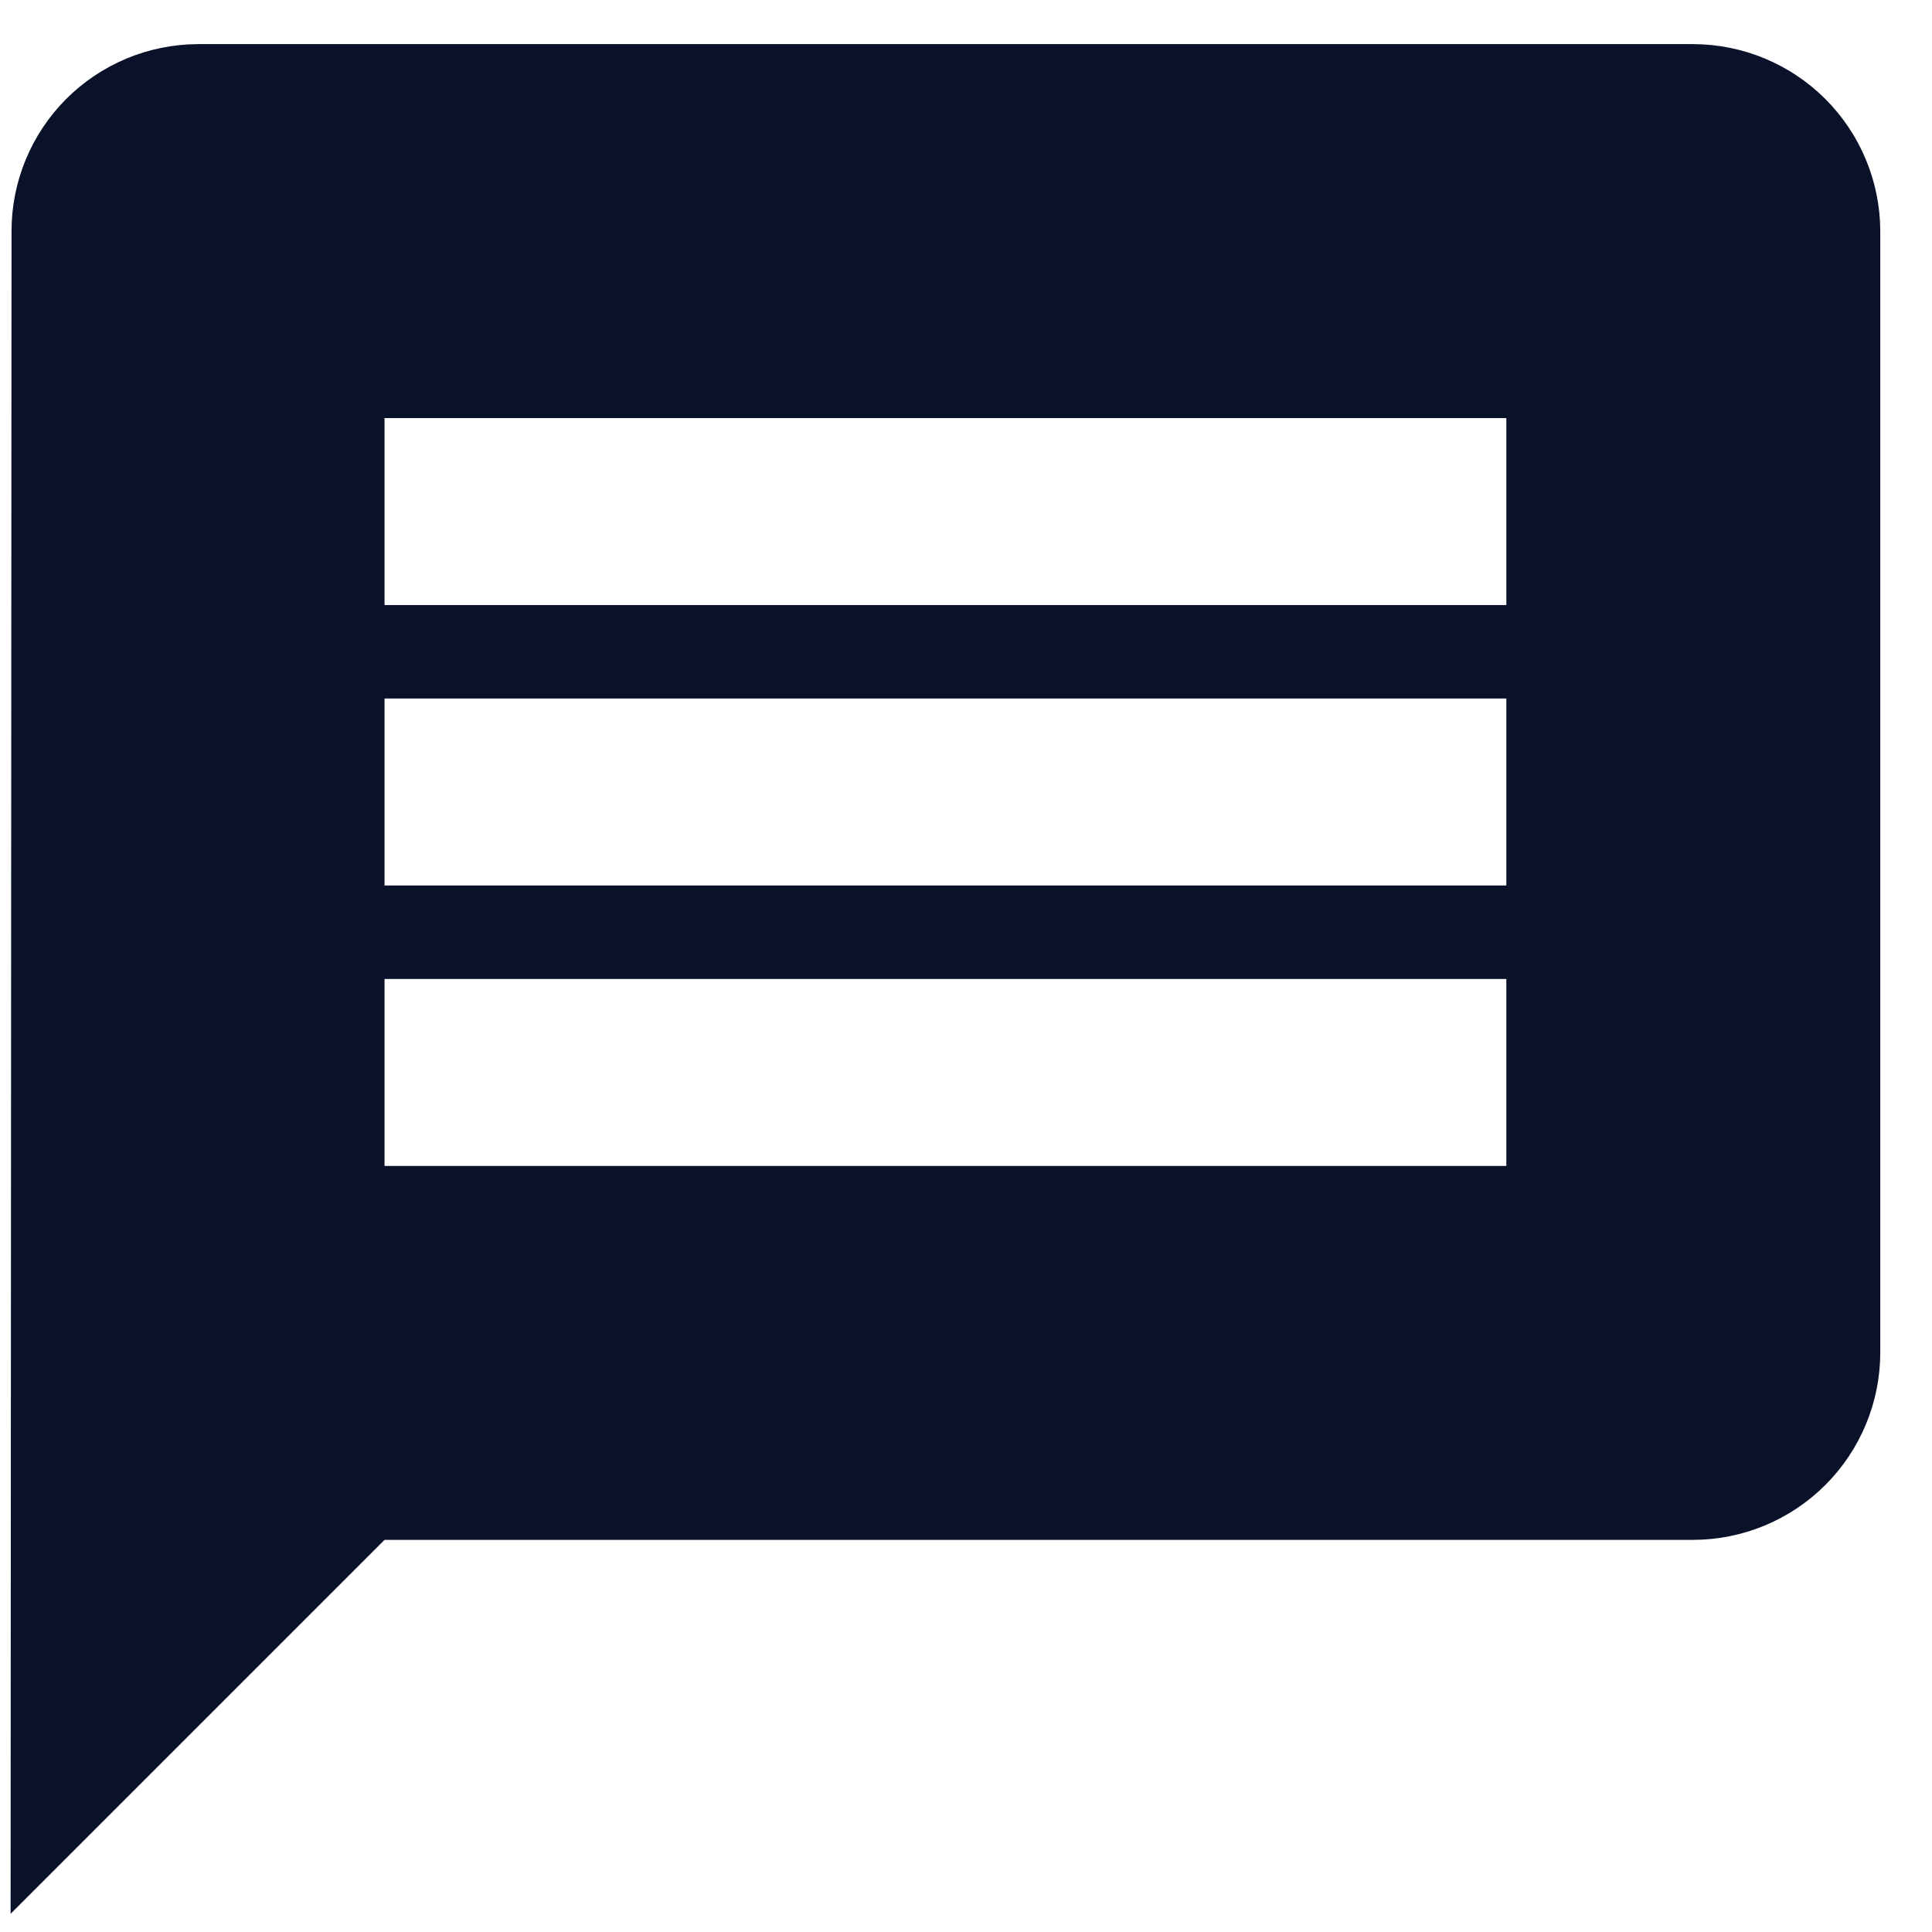<svg width="31" height="31" viewBox="0 0 31 31" fill="none" xmlns="http://www.w3.org/2000/svg">
<path d="M27.17 0.708H3.17C2.377 0.712 1.618 1.03 1.058 1.592C0.499 2.154 0.185 2.915 0.185 3.708L0.17 30.708L6.17 24.708H27.17C27.965 24.706 28.727 24.389 29.289 23.827C29.851 23.265 30.168 22.503 30.17 21.708V3.708C30.168 2.913 29.851 2.151 29.289 1.589C28.727 1.027 27.965 0.71 27.17 0.708ZM24.17 18.708H6.17V15.708H24.17V18.708ZM24.17 14.208H6.17V11.208H24.17V14.208ZM24.17 9.708H6.17V6.708H24.17V9.708Z" fill="#0A122A"/>
</svg>
